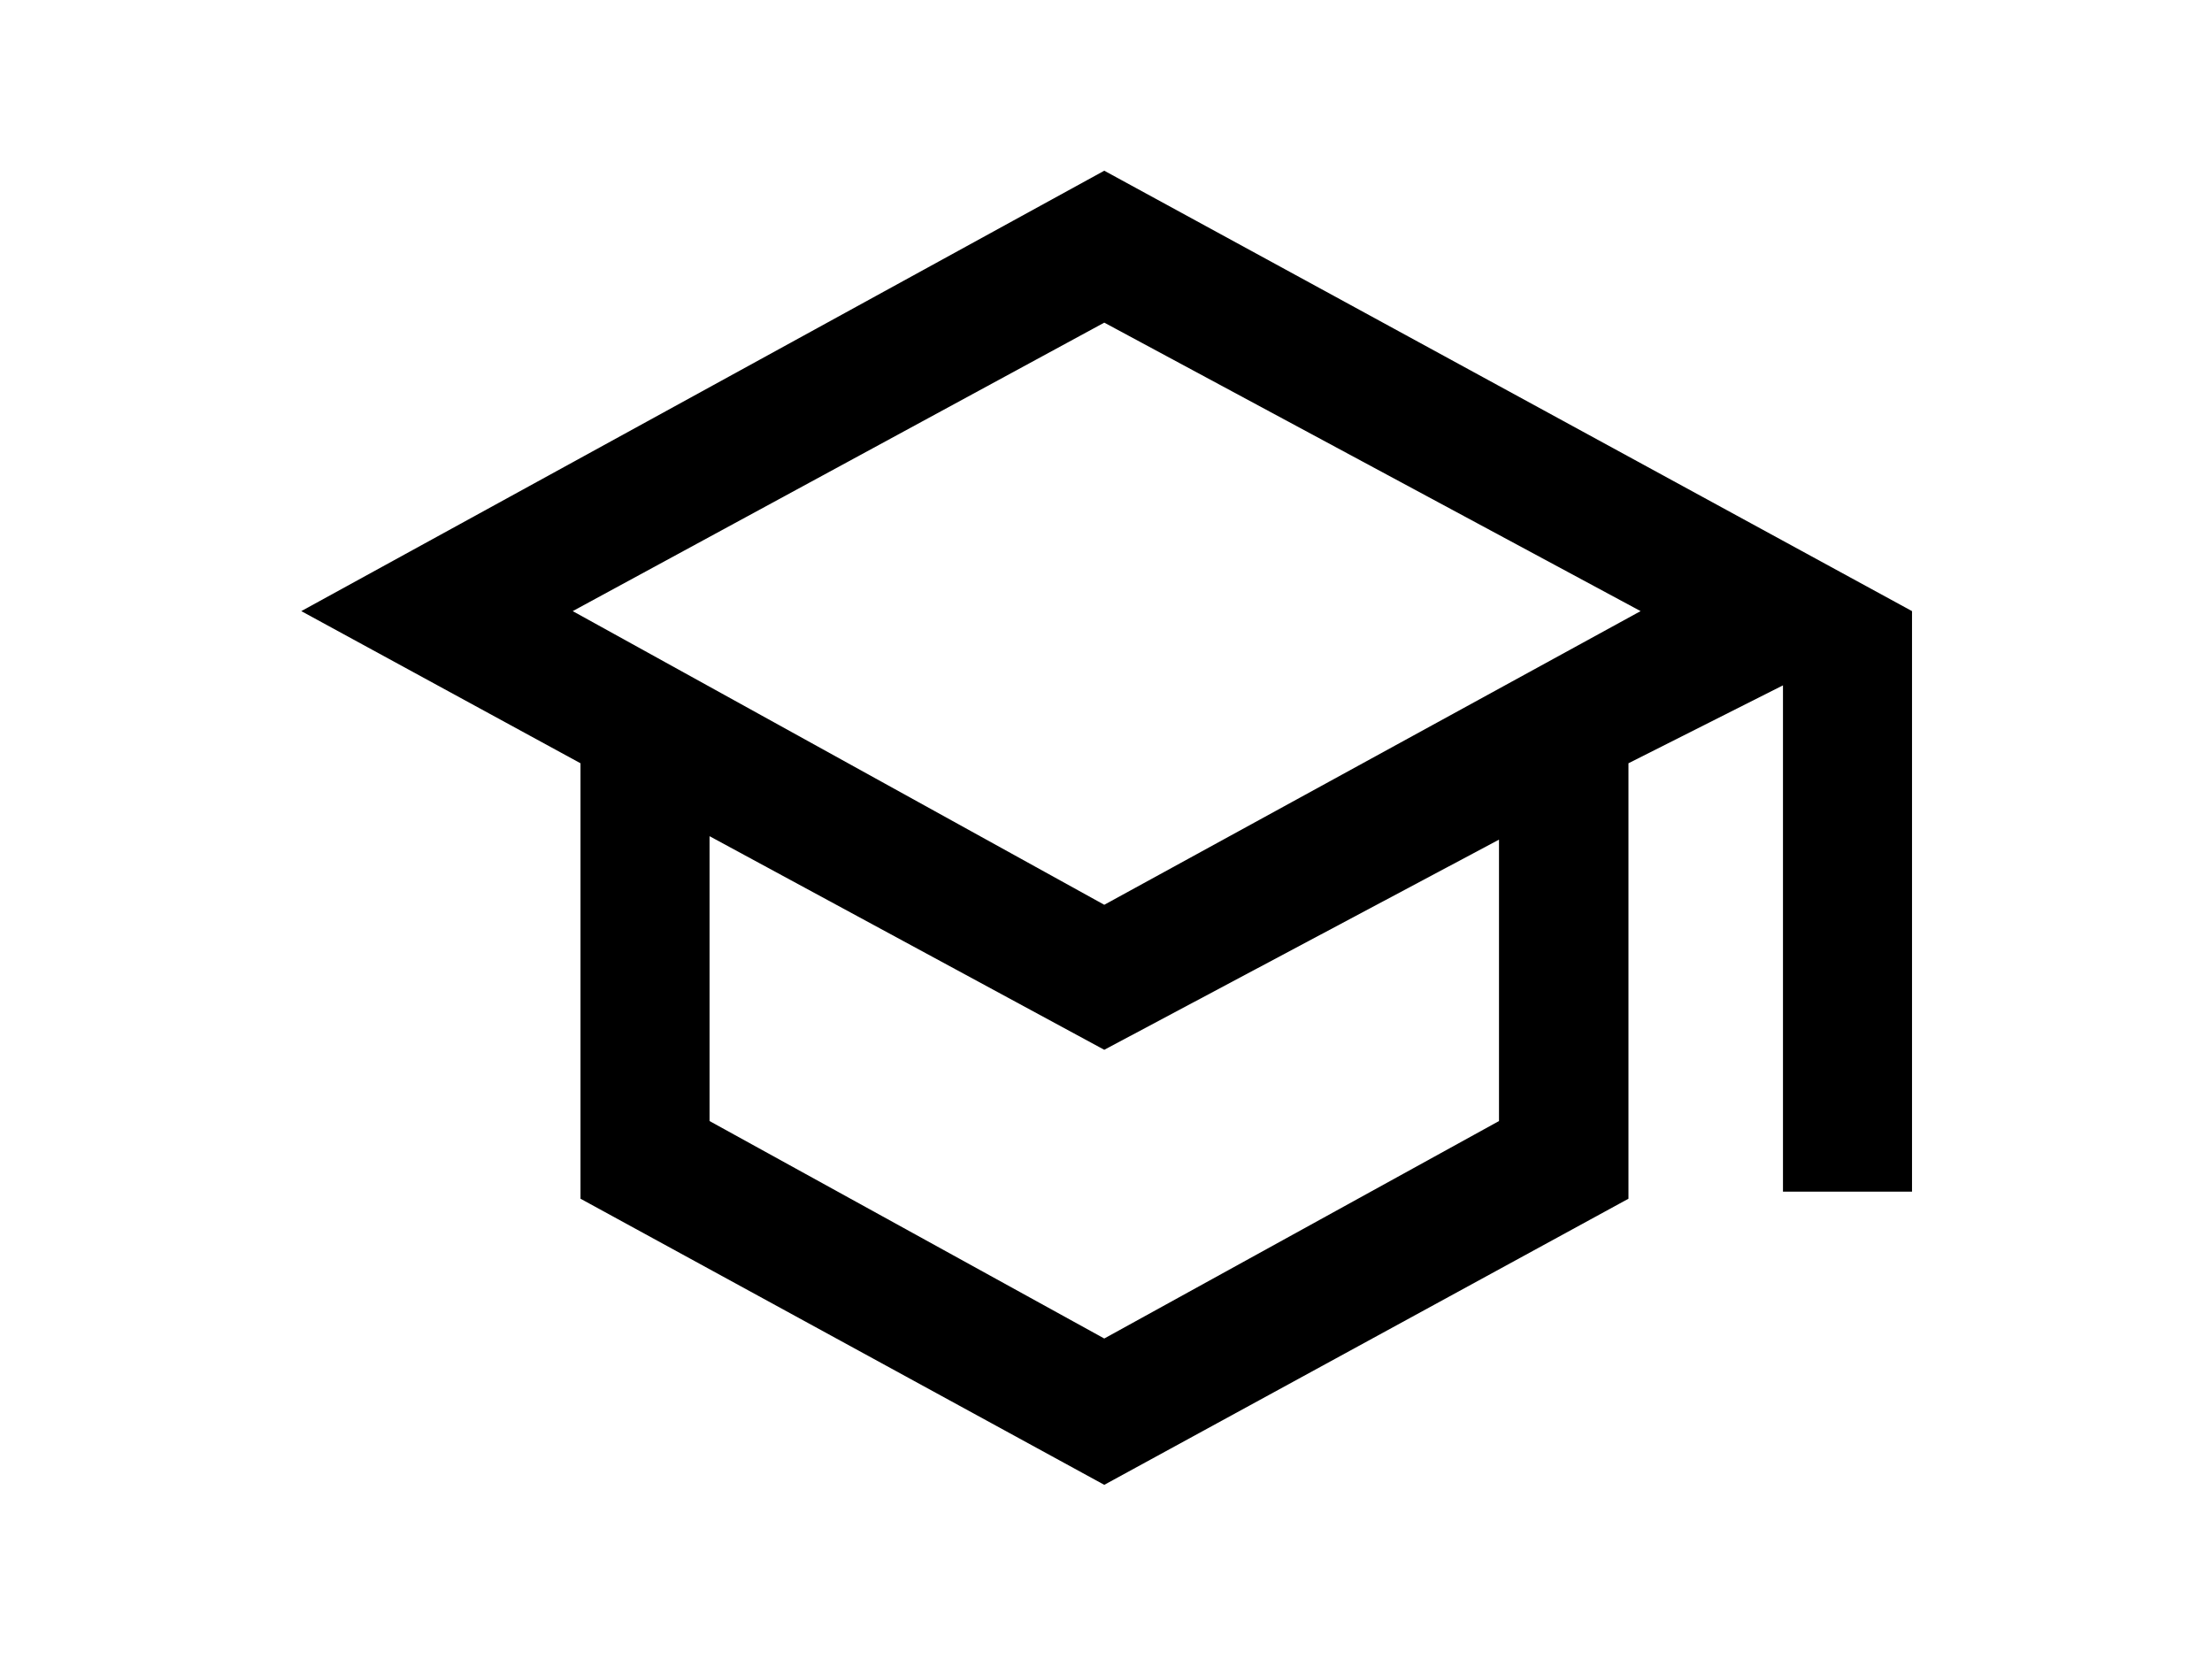 <svg xmlns="http://www.w3.org/2000/svg" height="36" viewBox="0 96 960 960" width="48"><path d="M479 955.217 175.913 789.652V537.674L14.348 449.63 479 194.783 946.413 449.63v335.935h-74.674V492.587l-89.413 45.087v251.978L479 955.217Zm0-335.652L789.348 449.63 479 282.696 171.413 449.63 479 619.565Zm0 250.978 228.413-125.836V581.87L479 703.478 250.587 579.87v164.837L479 870.543Zm1.761-250.978ZM479 703.37Zm0 0Z"/></svg>